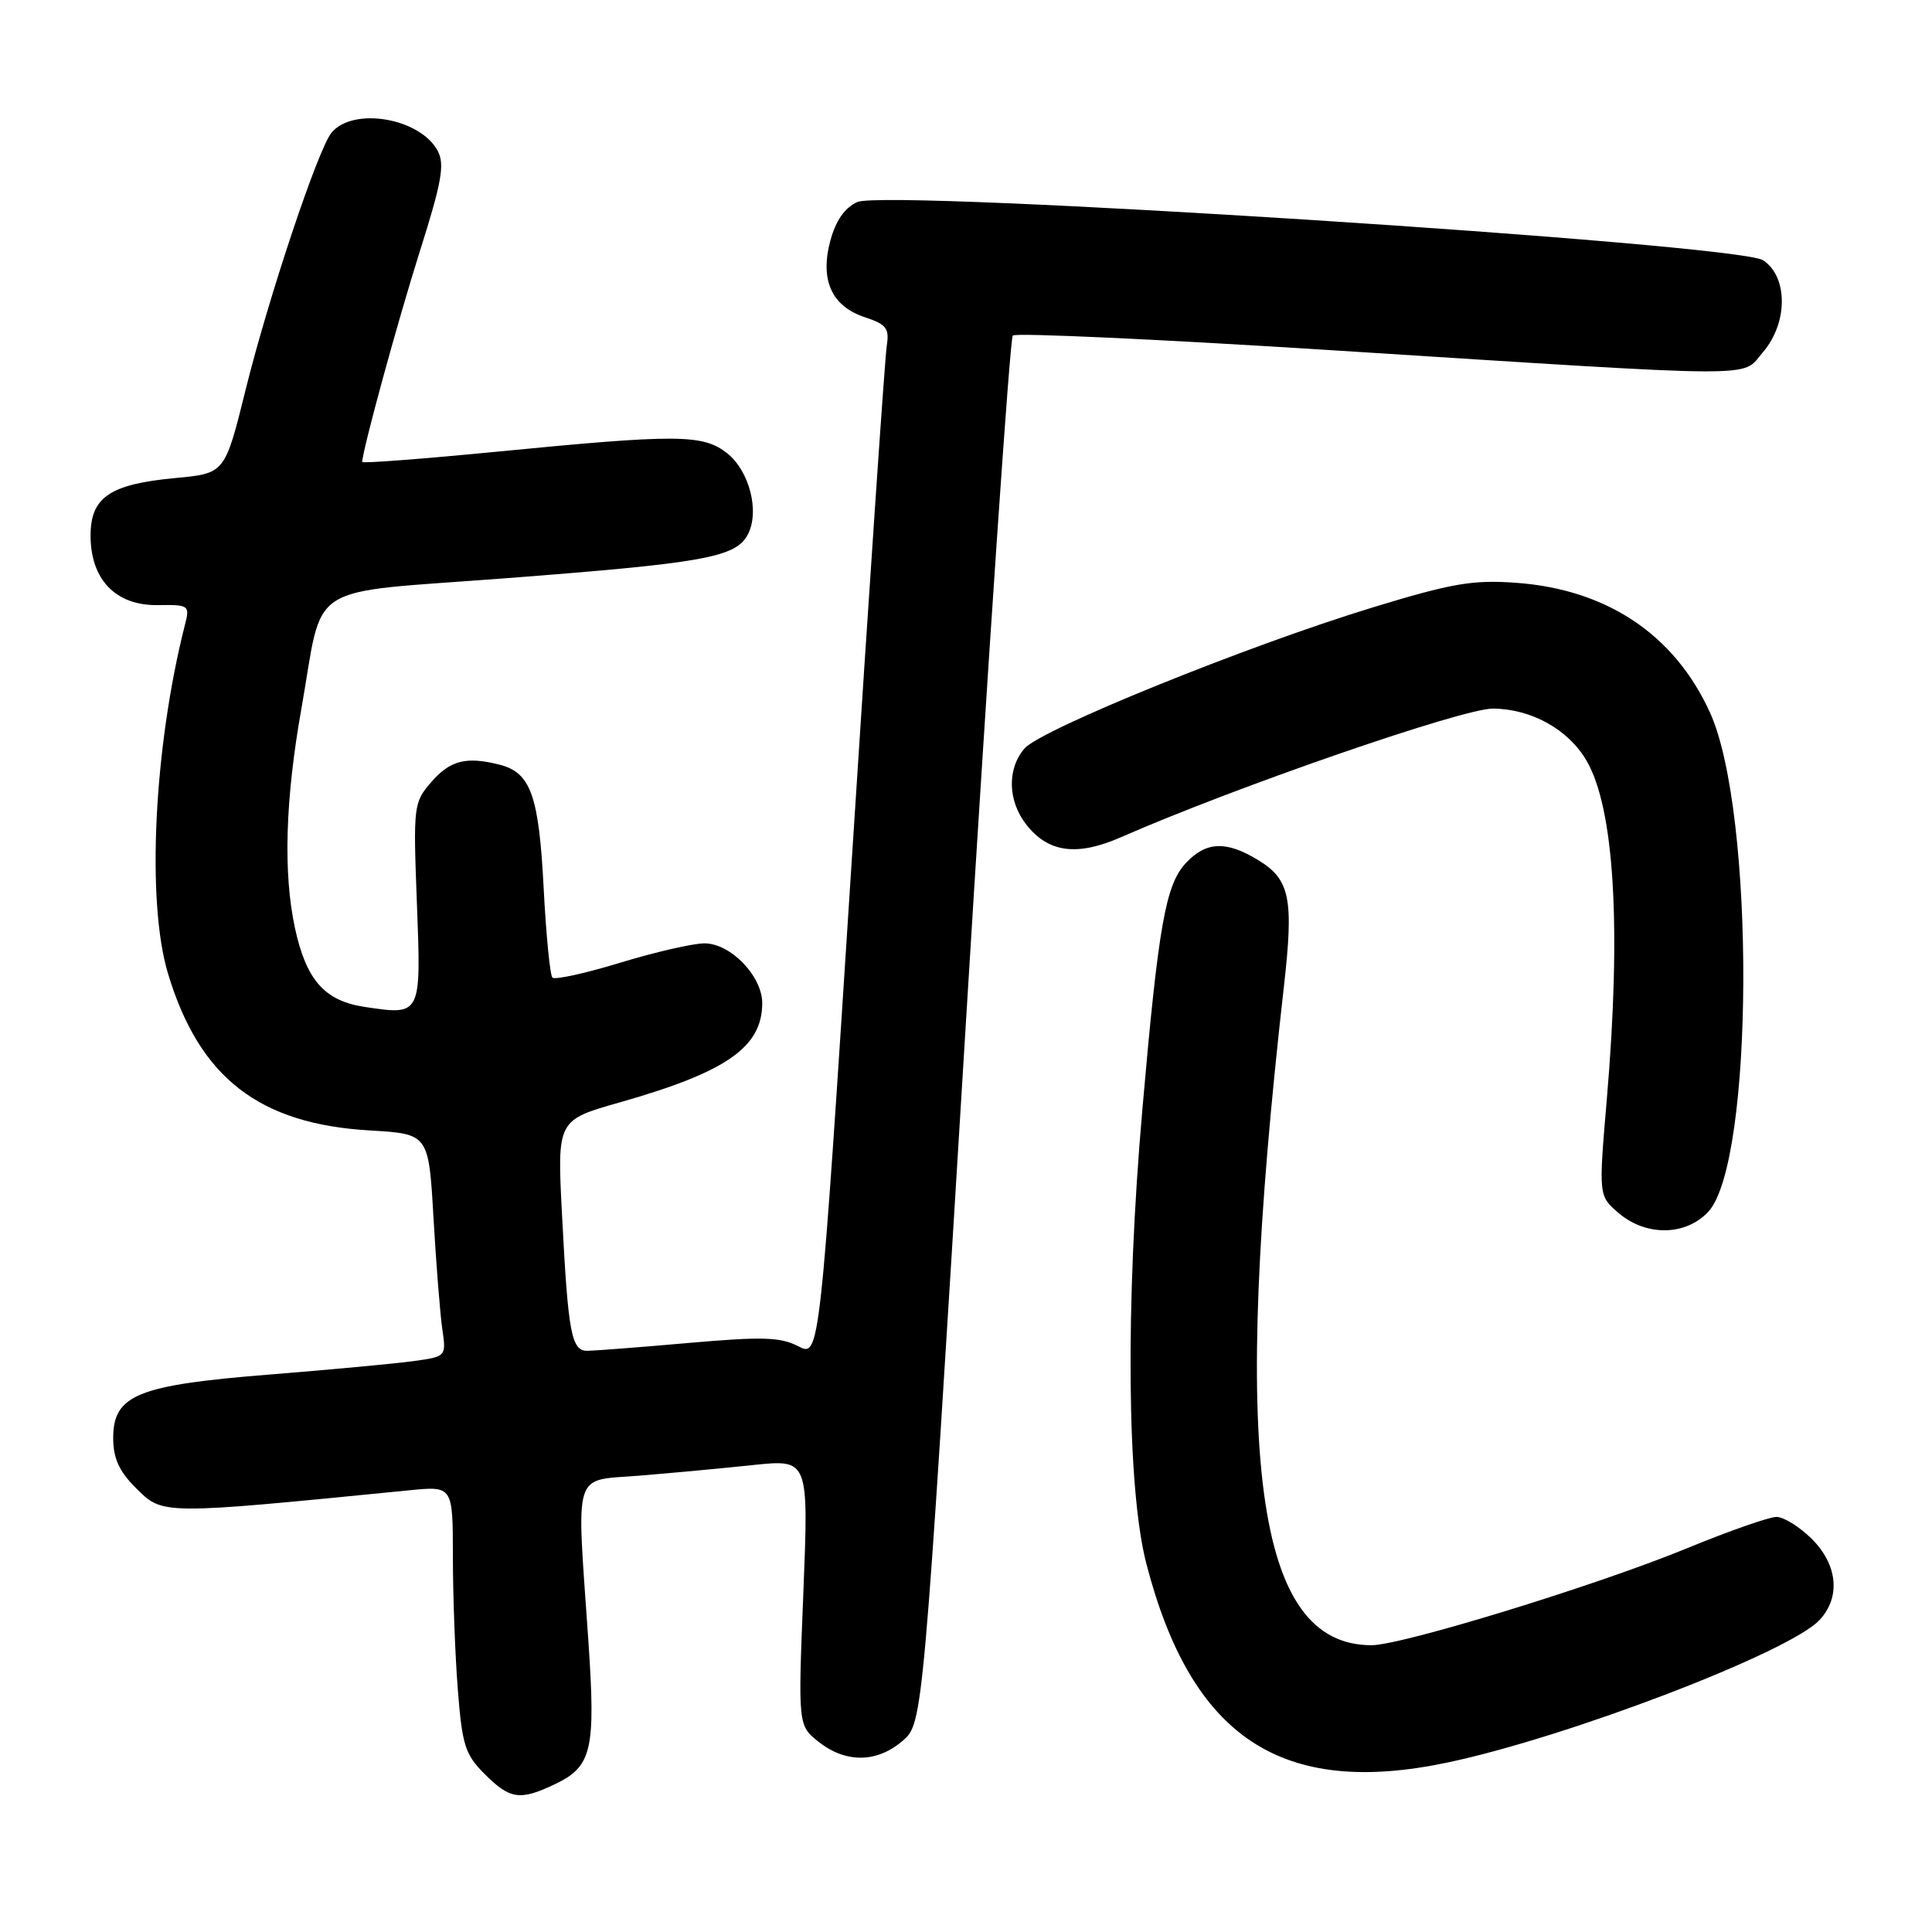 <?xml version="1.0" encoding="UTF-8" standalone="no"?>
<!DOCTYPE svg PUBLIC "-//W3C//DTD SVG 1.1//EN" "http://www.w3.org/Graphics/SVG/1.1/DTD/svg11.dtd" >
<svg xmlns="http://www.w3.org/2000/svg" xmlns:xlink="http://www.w3.org/1999/xlink" version="1.1" viewBox="0 0 256 256">
 <g >
 <path fill="currentColor"
d=" M 73.46 236.45 C 78.45 234.08 78.95 231.97 77.96 217.38 C 76.38 194.35 75.78 196.27 84.75 195.53 C 89.01 195.18 95.80 194.55 99.83 194.12 C 107.15 193.36 107.15 193.36 106.45 211.00 C 105.74 228.65 105.74 228.65 108.50 230.82 C 112.09 233.65 116.21 233.59 119.60 230.67 C 122.31 228.33 122.31 228.33 127.91 136.75 C 130.99 86.38 133.82 44.85 134.20 44.46 C 134.59 44.08 153.71 44.96 176.70 46.42 C 234.56 50.10 230.67 50.08 233.58 46.69 C 236.93 42.81 236.94 36.66 233.61 34.48 C 230.25 32.28 117.42 25.03 113.60 26.77 C 111.93 27.53 110.75 29.22 110.03 31.87 C 108.62 37.11 110.19 40.58 114.61 42.04 C 117.46 42.98 117.86 43.51 117.50 45.82 C 117.26 47.29 115.17 78.05 112.85 114.18 C 108.62 179.85 108.62 179.85 105.78 178.39 C 103.41 177.16 101.03 177.09 91.22 177.95 C 84.78 178.52 78.75 178.98 77.83 178.99 C 75.71 179.00 75.28 176.70 74.47 160.96 C 73.82 148.42 73.82 148.42 82.16 146.06 C 96.27 142.05 101.00 138.75 101.00 132.92 C 101.00 129.34 96.81 125.00 93.35 125.00 C 91.84 125.00 86.82 126.15 82.20 127.56 C 77.58 128.97 73.53 129.86 73.20 129.54 C 72.88 129.21 72.36 123.90 72.04 117.72 C 71.41 105.43 70.33 102.38 66.22 101.33 C 61.78 100.20 59.64 100.74 57.12 103.66 C 54.80 106.34 54.75 106.80 55.24 119.65 C 55.81 134.62 55.85 134.55 48.31 133.42 C 43.00 132.62 40.56 129.85 39.07 122.91 C 37.52 115.66 37.80 105.98 39.92 94.00 C 42.97 76.77 39.95 78.70 67.15 76.61 C 93.24 74.61 97.48 73.85 99.07 70.86 C 100.70 67.82 99.32 62.40 96.33 60.04 C 93.13 57.53 89.78 57.51 65.75 59.86 C 55.99 60.81 48.00 61.42 48.00 61.21 C 48.00 59.75 52.70 42.56 55.62 33.33 C 58.54 24.12 58.95 21.78 58.00 19.99 C 55.67 15.64 46.81 14.12 43.93 17.58 C 42.15 19.72 35.57 39.42 32.55 51.63 C 29.80 62.73 29.80 62.73 23.26 63.34 C 14.56 64.15 12.00 65.88 12.00 70.97 C 12.00 76.80 15.34 80.26 20.90 80.18 C 25.06 80.12 25.17 80.20 24.50 82.81 C 20.38 99.05 19.39 119.48 22.26 129.00 C 26.42 142.81 34.32 148.94 49.01 149.79 C 56.80 150.25 56.80 150.25 57.44 161.37 C 57.79 167.49 58.32 174.13 58.61 176.13 C 59.13 179.75 59.13 179.75 54.82 180.35 C 52.44 180.68 43.87 181.48 35.77 182.13 C 18.19 183.53 15.00 184.83 15.00 190.56 C 15.00 193.20 15.78 194.93 17.92 197.08 C 21.61 200.76 21.00 200.76 54.25 197.47 C 60.00 196.90 60.00 196.90 60.01 206.20 C 60.01 211.32 60.30 219.25 60.66 223.83 C 61.24 231.26 61.62 232.47 64.23 235.08 C 67.57 238.42 68.90 238.61 73.46 236.45 Z  M 191.77 233.55 C 207.74 230.19 237.11 218.94 241.10 214.66 C 243.92 211.63 243.51 207.36 240.08 203.92 C 238.47 202.32 236.36 201.00 235.39 201.00 C 234.43 201.00 229.11 202.86 223.57 205.14 C 211.68 210.04 185.77 218.00 181.73 218.00 C 166.31 218.00 163.02 193.30 170.12 130.76 C 171.45 119.06 170.94 116.54 166.72 113.97 C 162.48 111.38 159.83 111.49 157.15 114.34 C 154.45 117.21 153.50 122.56 151.37 147.00 C 149.10 172.89 149.32 197.21 151.89 207.17 C 157.87 230.26 169.82 238.17 191.77 233.55 Z  M 226.36 160.56 C 232.43 154.01 232.58 107.58 226.58 94.41 C 221.87 84.07 212.90 78.08 200.84 77.22 C 195.11 76.81 192.36 77.29 181.82 80.51 C 165.25 85.57 137.92 96.65 135.75 99.18 C 133.42 101.89 133.53 106.14 136.01 109.29 C 138.93 112.99 142.72 113.49 148.57 110.92 C 163.73 104.27 193.84 93.86 197.83 93.89 C 202.91 93.94 207.78 96.63 210.20 100.75 C 213.91 107.05 214.86 122.83 212.91 145.67 C 211.82 158.45 211.82 158.45 214.46 160.72 C 218.10 163.85 223.38 163.77 226.36 160.56 Z "/>
</g>
</svg>